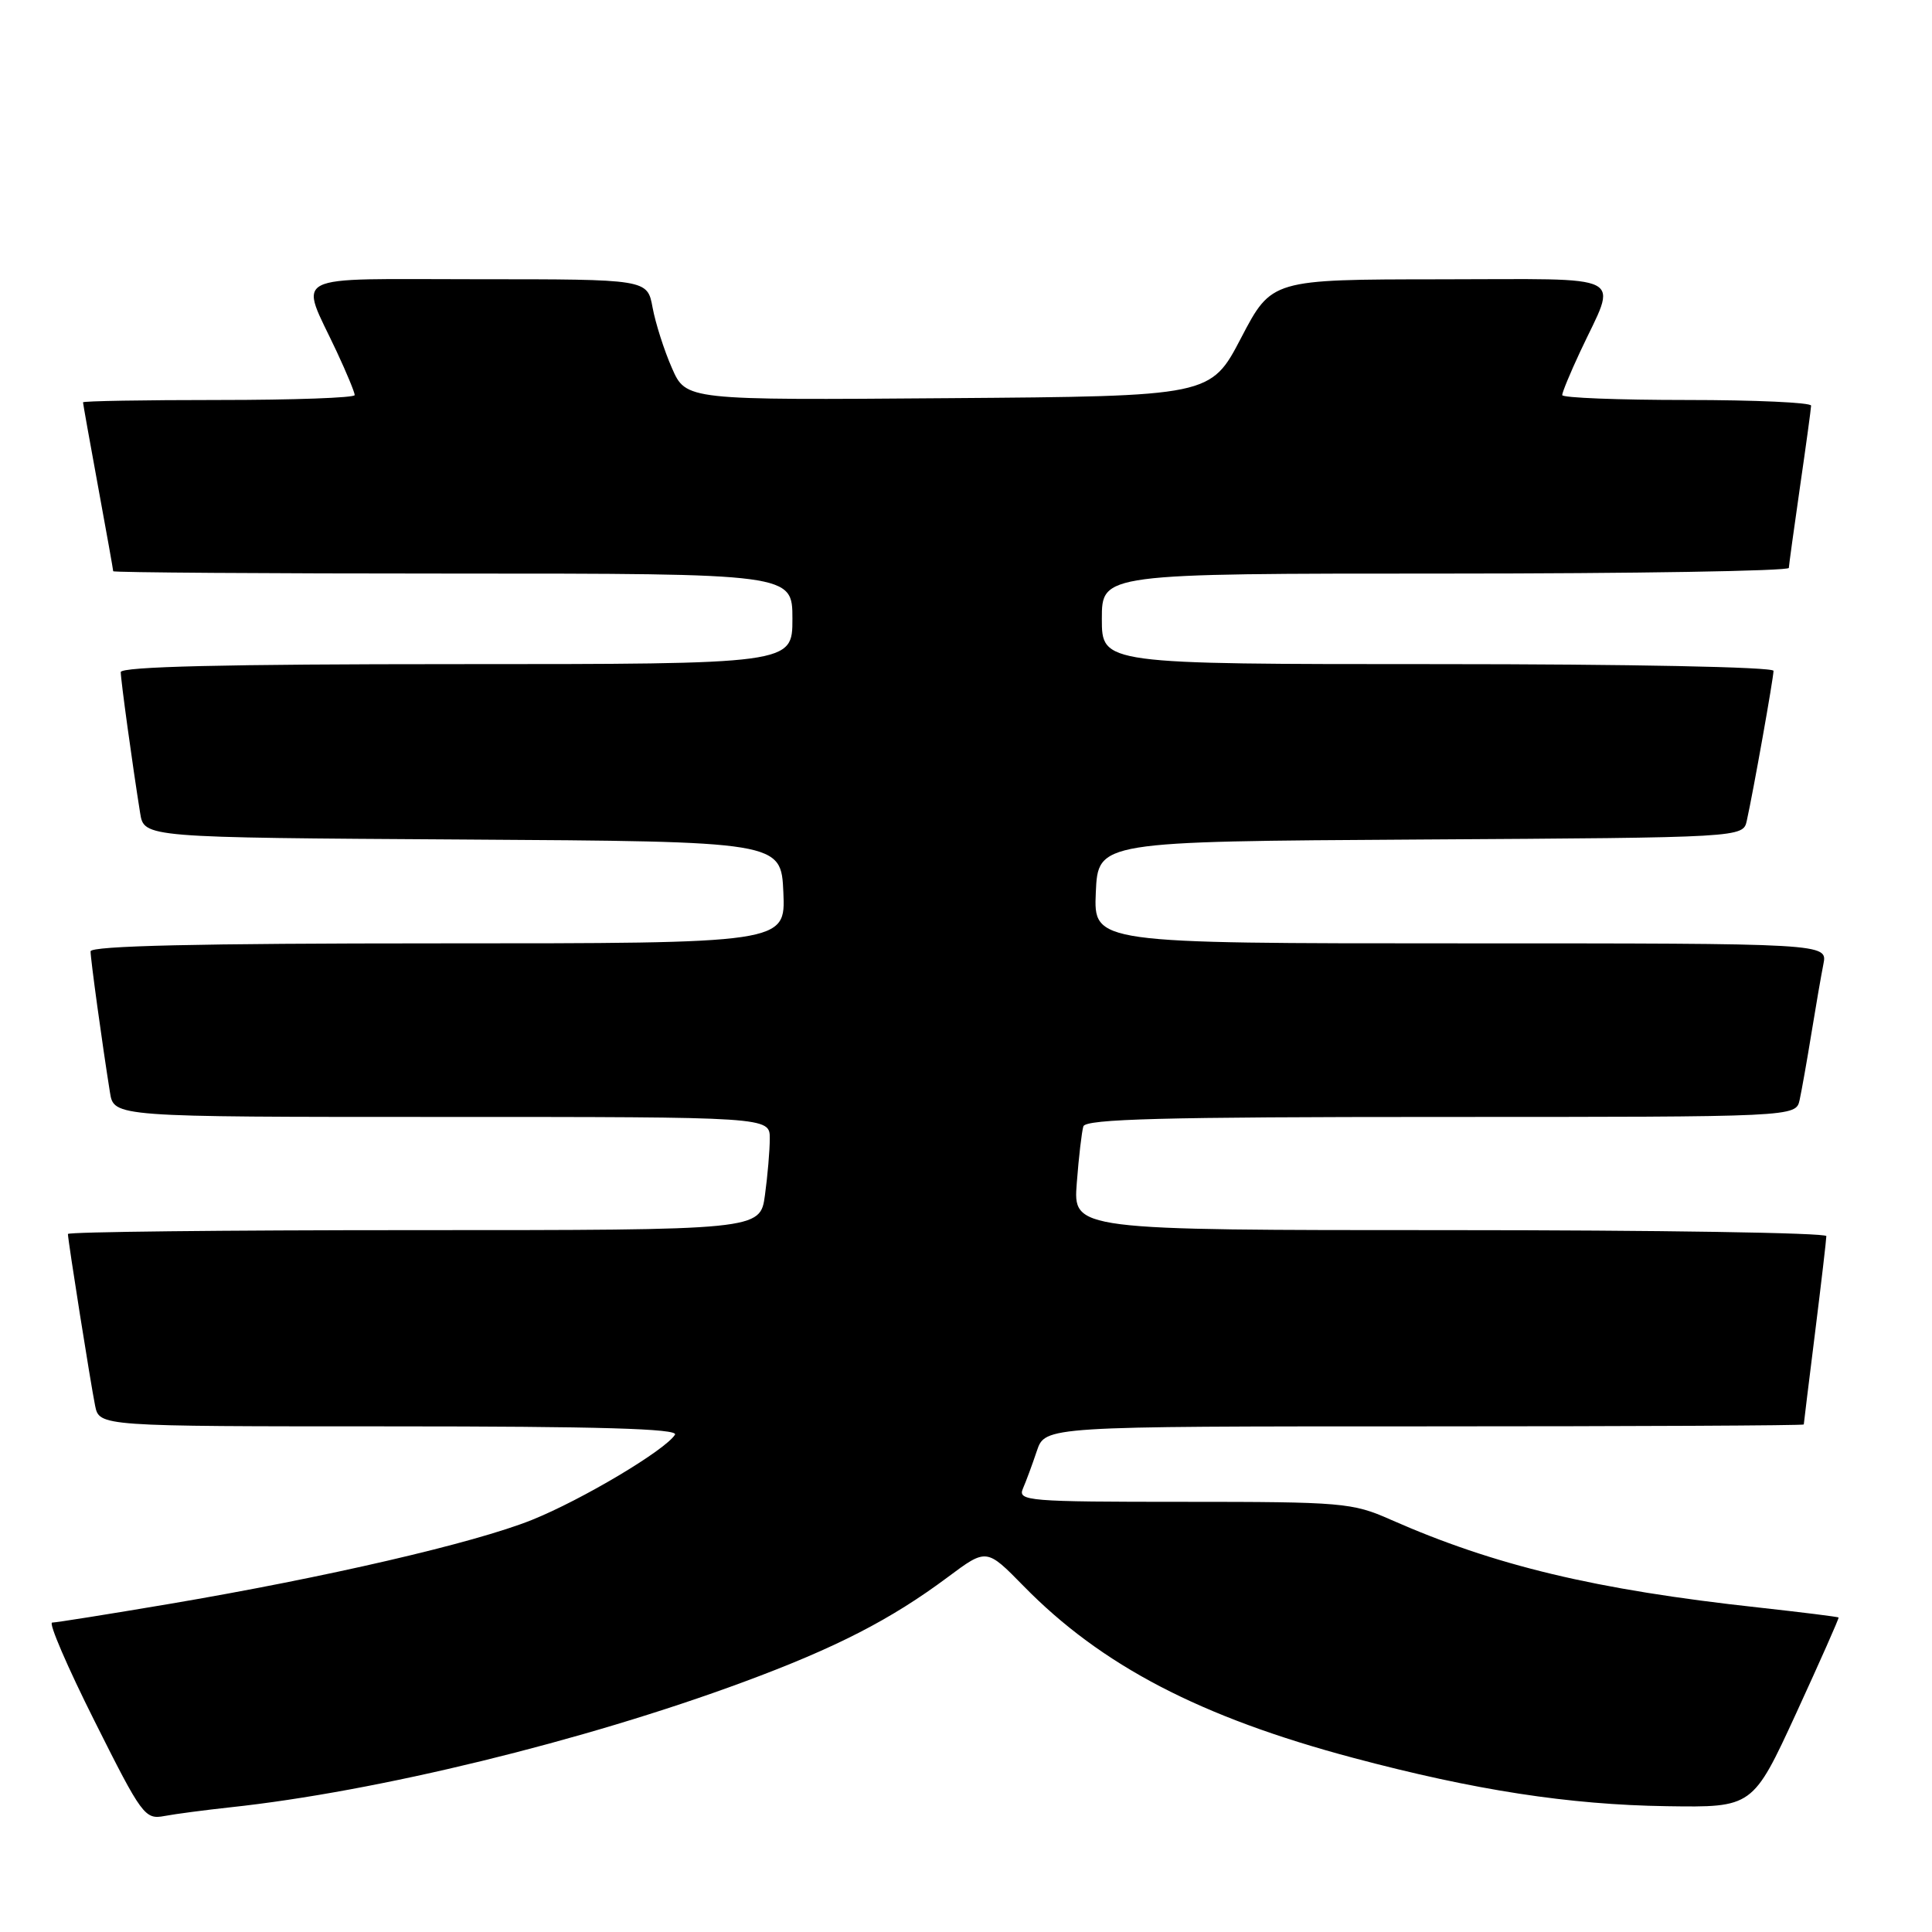 <?xml version="1.0" encoding="UTF-8" standalone="no"?>
<!DOCTYPE svg PUBLIC "-//W3C//DTD SVG 1.1//EN" "http://www.w3.org/Graphics/SVG/1.1/DTD/svg11.dtd" >
<svg xmlns="http://www.w3.org/2000/svg" xmlns:xlink="http://www.w3.org/1999/xlink" version="1.1" viewBox="0 0 256 256">
 <g >
 <path fill="currentColor"
d=" M 30.50 239.48 C 49.95 237.40 77.34 230.71 98.50 222.88 C 110.80 218.33 118.05 214.60 125.61 208.96 C 130.72 205.15 130.72 205.15 135.61 210.14 C 145.94 220.70 159.05 227.53 179.33 232.93 C 195.43 237.22 207.91 239.14 220.87 239.33 C 232.25 239.50 232.25 239.50 238.01 227.00 C 241.17 220.12 243.70 214.42 243.62 214.33 C 243.55 214.23 238.77 213.64 232.99 213.00 C 211.37 210.64 198.05 207.45 184.22 201.34 C 179.21 199.12 177.83 199.00 156.86 199.00 C 136.22 199.00 134.83 198.89 135.54 197.25 C 135.96 196.29 136.79 194.04 137.39 192.25 C 138.49 189.00 138.49 189.00 188.74 189.00 C 216.39 189.00 239.00 188.89 239.01 188.75 C 239.01 188.61 239.69 183.12 240.51 176.54 C 241.33 169.96 242.00 164.22 242.00 163.79 C 242.00 163.35 219.54 163.00 192.09 163.00 C 142.19 163.00 142.19 163.00 142.68 156.75 C 142.94 153.31 143.34 149.94 143.55 149.25 C 143.85 148.27 154.21 148.00 190.95 148.00 C 237.96 148.00 237.96 148.00 238.46 145.75 C 238.73 144.51 239.43 140.57 240.01 137.00 C 240.59 133.43 241.31 129.26 241.61 127.75 C 242.16 125.00 242.16 125.00 193.53 125.00 C 144.91 125.00 144.91 125.00 145.20 118.25 C 145.50 111.50 145.50 111.50 188.23 111.24 C 230.97 110.98 230.97 110.98 231.46 108.74 C 232.32 104.88 235.00 89.82 235.00 88.89 C 235.00 88.38 215.82 88.00 190.50 88.00 C 146.00 88.00 146.00 88.00 146.00 82.00 C 146.00 76.00 146.00 76.00 191.50 76.00 C 216.53 76.00 237.01 75.66 237.03 75.25 C 237.05 74.84 237.72 70.00 238.51 64.50 C 239.31 59.00 239.97 54.16 239.98 53.75 C 239.99 53.34 232.57 53.00 223.50 53.00 C 214.43 53.00 207.00 52.71 207.00 52.35 C 207.00 51.99 208.07 49.40 209.38 46.60 C 214.33 36.01 216.25 37.00 190.82 37.01 C 168.50 37.03 168.50 37.03 164.46 44.76 C 160.42 52.50 160.42 52.50 125.66 52.76 C 90.90 53.03 90.90 53.03 89.03 48.76 C 88.00 46.42 86.85 42.81 86.47 40.75 C 85.78 37.00 85.78 37.00 63.32 37.00 C 37.73 37.00 39.67 36.01 44.62 46.60 C 45.93 49.40 47.00 51.99 47.00 52.35 C 47.00 52.71 38.90 53.00 29.00 53.00 C 19.10 53.00 11.00 53.14 11.00 53.31 C 11.00 53.48 11.90 58.51 13.00 64.50 C 14.10 70.49 15.00 75.52 15.00 75.69 C 15.00 75.86 35.25 76.00 60.00 76.00 C 105.00 76.00 105.00 76.00 105.00 82.00 C 105.00 88.00 105.00 88.00 60.50 88.00 C 29.86 88.00 16.00 88.33 16.00 89.06 C 16.00 90.09 17.54 101.30 18.57 107.74 C 19.09 110.98 19.09 110.98 61.29 111.24 C 103.50 111.50 103.50 111.50 103.80 118.25 C 104.09 125.00 104.09 125.00 58.05 125.00 C 26.32 125.00 12.00 125.33 12.00 126.06 C 12.00 127.09 13.54 138.31 14.57 144.75 C 15.09 148.00 15.09 148.00 58.55 148.00 C 102.00 148.00 102.00 148.00 102.00 150.86 C 102.00 152.43 101.71 155.81 101.36 158.36 C 100.73 163.00 100.73 163.00 54.86 163.00 C 29.64 163.00 9.00 163.23 9.00 163.51 C 9.00 164.35 12.00 183.27 12.60 186.25 C 13.16 189.00 13.16 189.00 51.64 189.00 C 79.37 189.00 89.93 189.31 89.44 190.10 C 88.17 192.15 77.08 198.75 70.45 201.41 C 62.81 204.47 43.16 209.02 22.37 212.54 C 14.38 213.89 7.42 215.00 6.91 215.00 C 6.40 215.00 8.93 220.88 12.54 228.07 C 18.81 240.59 19.20 241.12 21.79 240.63 C 23.28 240.35 27.20 239.84 30.50 239.48 Z "/>
</g>
</svg>